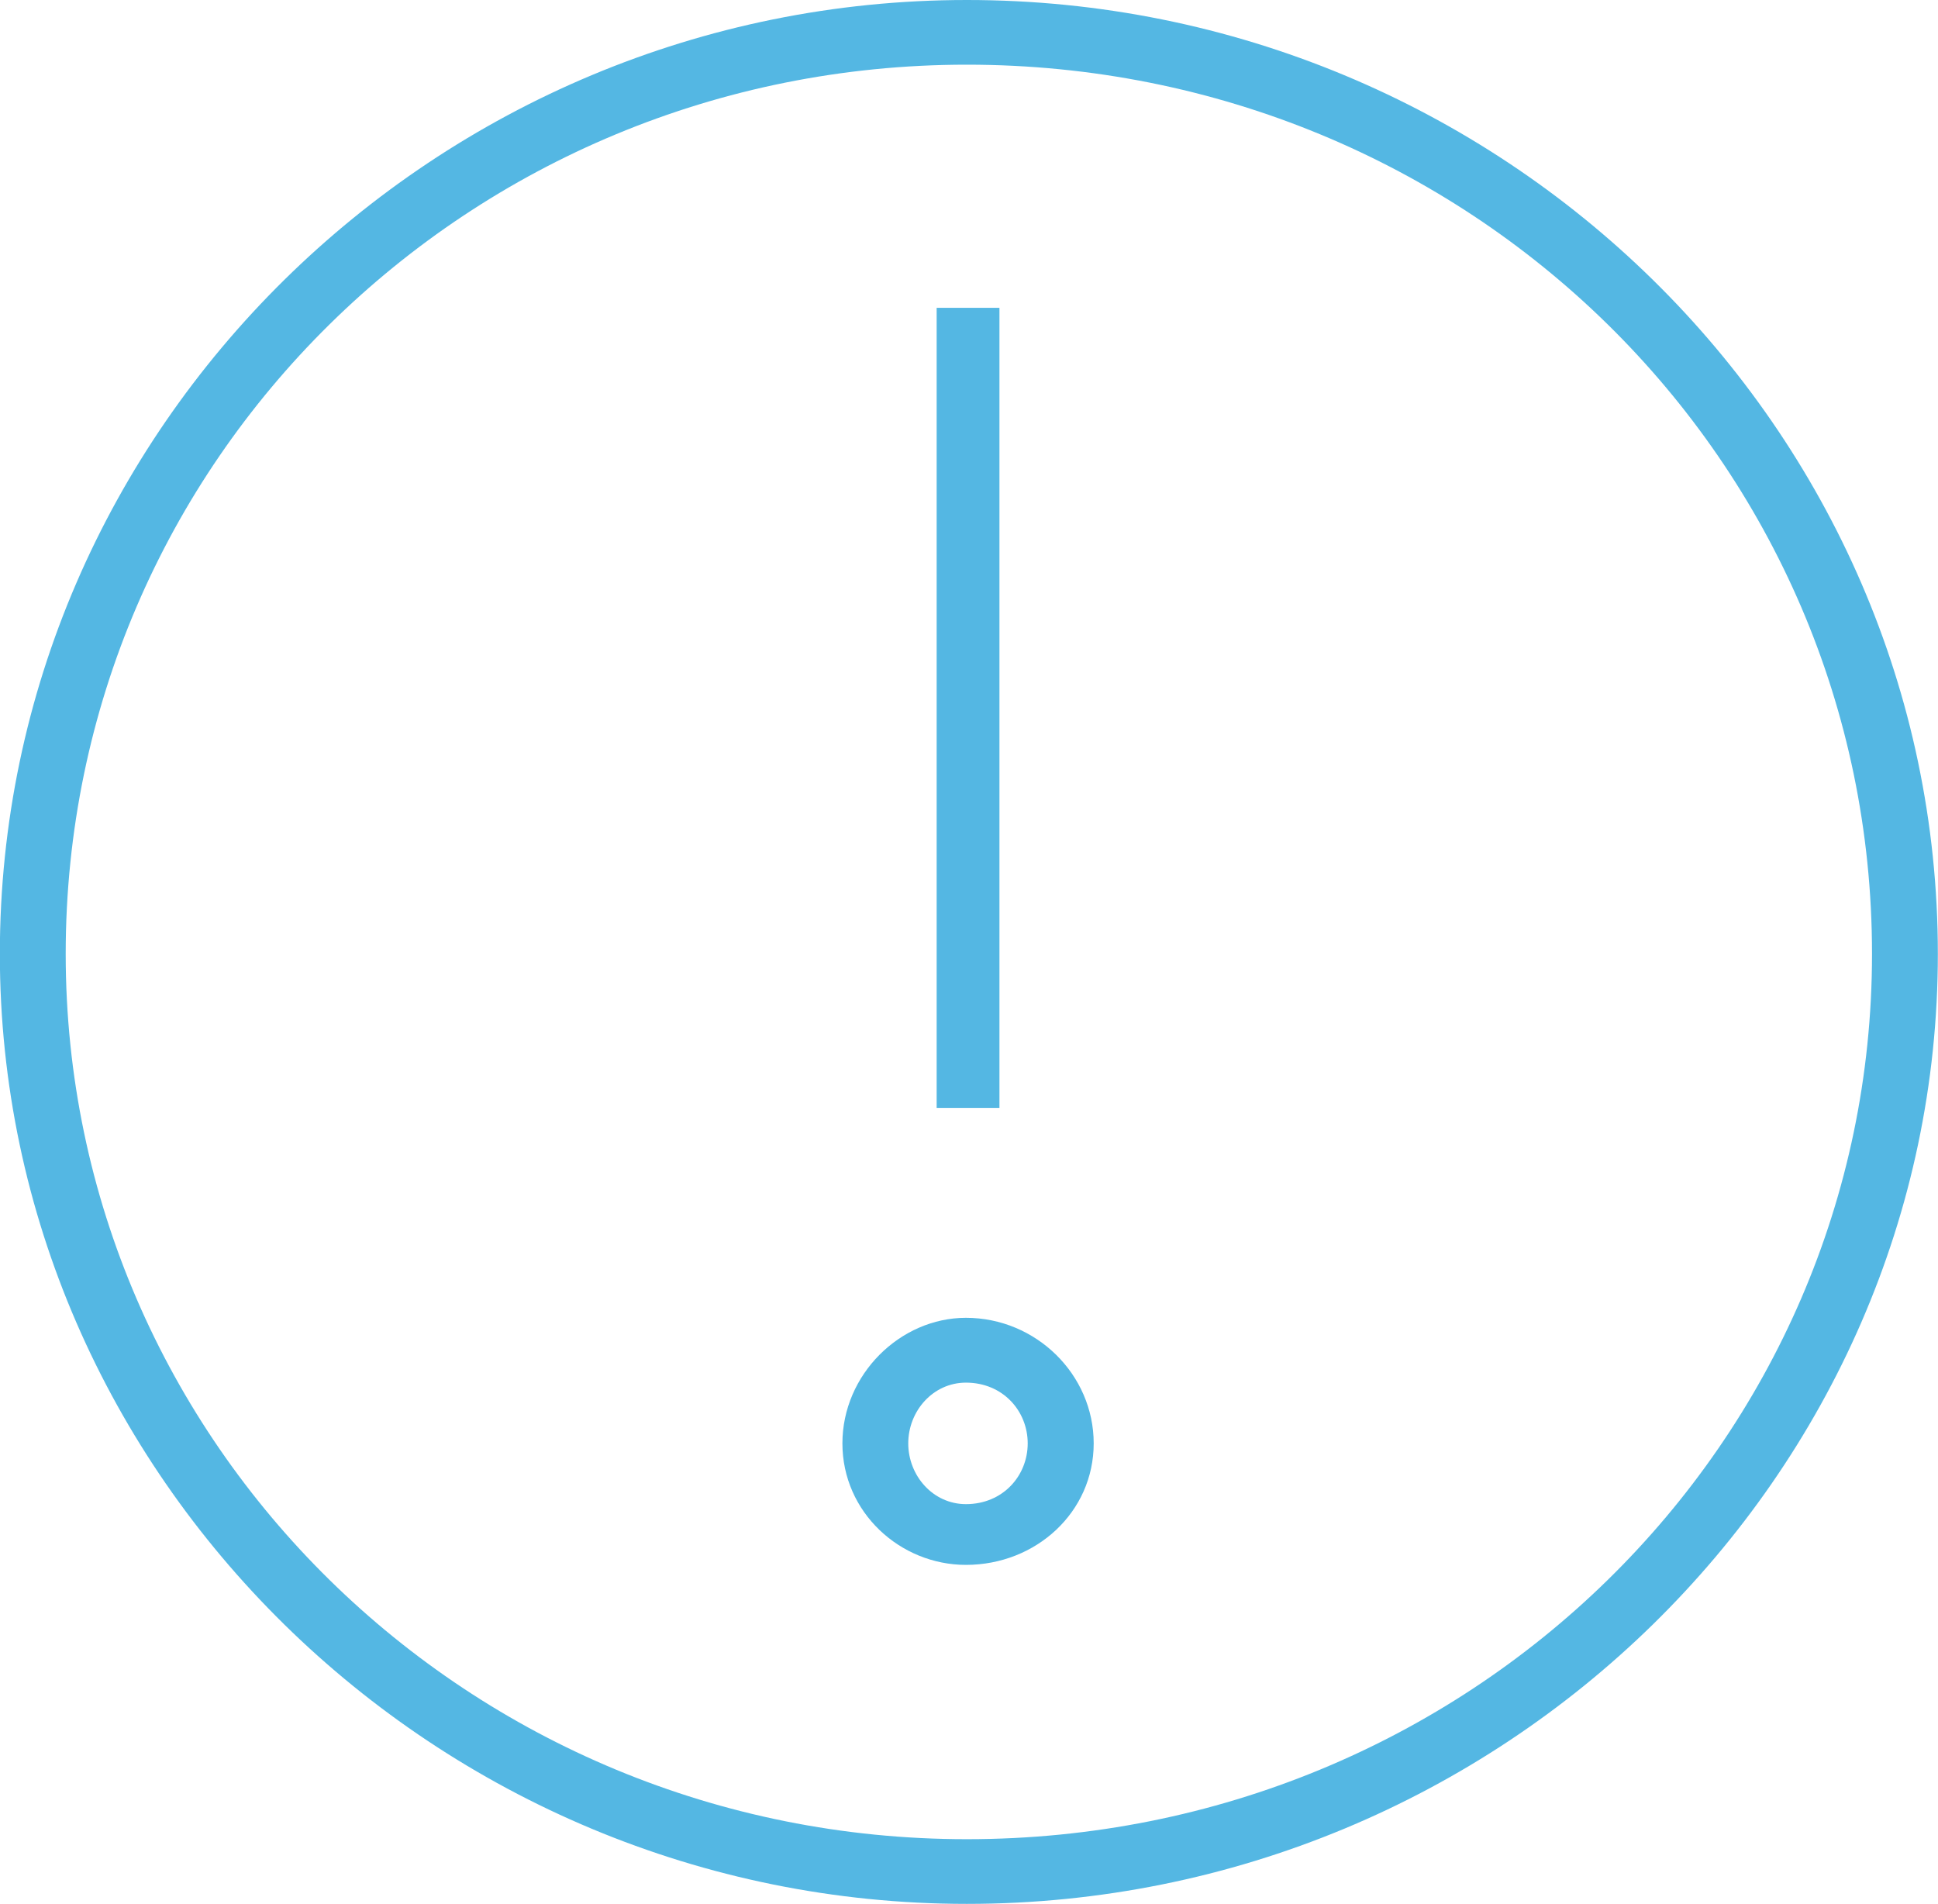 <?xml version="1.0" encoding="UTF-8" standalone="no"?>
<!-- Created with Inkscape (http://www.inkscape.org/) -->

<svg
   width="13.304mm"
   height="13.069mm"
   viewBox="0 0 13.304 13.069"
   version="1.1"
   id="svg624"
   sodipodi:docname="warning-circle.svg"
   inkscape:version="1.1 (c4e8f9e, 2021-05-24)"
   xmlns:inkscape="http://www.inkscape.org/namespaces/inkscape"
   xmlns:sodipodi="http://sodipodi.sourceforge.net/DTD/sodipodi-0.dtd"
   xmlns="http://www.w3.org/2000/svg"
   xmlns:svg="http://www.w3.org/2000/svg">
  <sodipodi:namedview
     id="namedview626"
     pagecolor="#ffffff"
     bordercolor="#666666"
     borderopacity="1.0"
     inkscape:pageshadow="2"
     inkscape:pageopacity="0.0"
     inkscape:pagecheckerboard="0"
     inkscape:document-units="mm"
     showgrid="false"
     inkscape:zoom="0.63250561"
     inkscape:cx="94.070312"
     inkscape:cy="203.95076"
     inkscape:window-width="950"
     inkscape:window-height="932"
     inkscape:window-x="0"
     inkscape:window-y="28"
     inkscape:window-maximized="0"
     inkscape:current-layer="layer1" />
  <defs
     id="defs621" />
  <g
     inkscape:label="Layer 1"
     inkscape:groupmode="layer"
     id="layer1"
     transform="translate(-80.357,-94.696)">
    <path
       fill="#54b7e3"
       d="m 86.994,107.765 c -3.644,0 -6.638,-2.941 -6.638,-6.521 0,-3.607 2.994,-6.548 6.638,-6.548 3.672,0 6.666,2.941 6.666,6.548 0,3.579 -2.994,6.521 -6.666,6.521 z m 0,-12.625 c -3.418,0 -6.186,2.719 -6.186,6.104 0,3.357 2.768,6.077 6.186,6.077 3.446,0 6.214,-2.719 6.214,-6.077 0,-3.385 -2.768,-6.104 -6.214,-6.104 z"
       fill-rule="evenodd"
       id="path191"
       style="stroke-width:0.265" />
    <path
       fill="#54b7e3"
       d="m 86.988,105.438 c -0.452,0 -0.848,-0.361 -0.848,-0.834 0,-0.472 0.396,-0.862 0.848,-0.862 0.481,0 0.877,0.389 0.877,0.862 0,0.472 -0.396,0.834 -0.877,0.834 z m 0,-1.251 c -0.226,0 -0.396,0.195 -0.396,0.417 0,0.222 0.17,0.417 0.396,0.417 0.254,0 0.424,-0.195 0.424,-0.417 0,-0.222 -0.17,-0.417 -0.424,-0.417 z"
       fill-rule="evenodd"
       id="path193"
       style="stroke-width:0.265" />
    <path
       fill="#54b7e3"
       d="m 86.787,96.809 h 0.431 v 5.492 h -0.431 z"
       fill-rule="evenodd"
       id="path195"
       style="stroke-width:0.265" />
  </g>
</svg>
